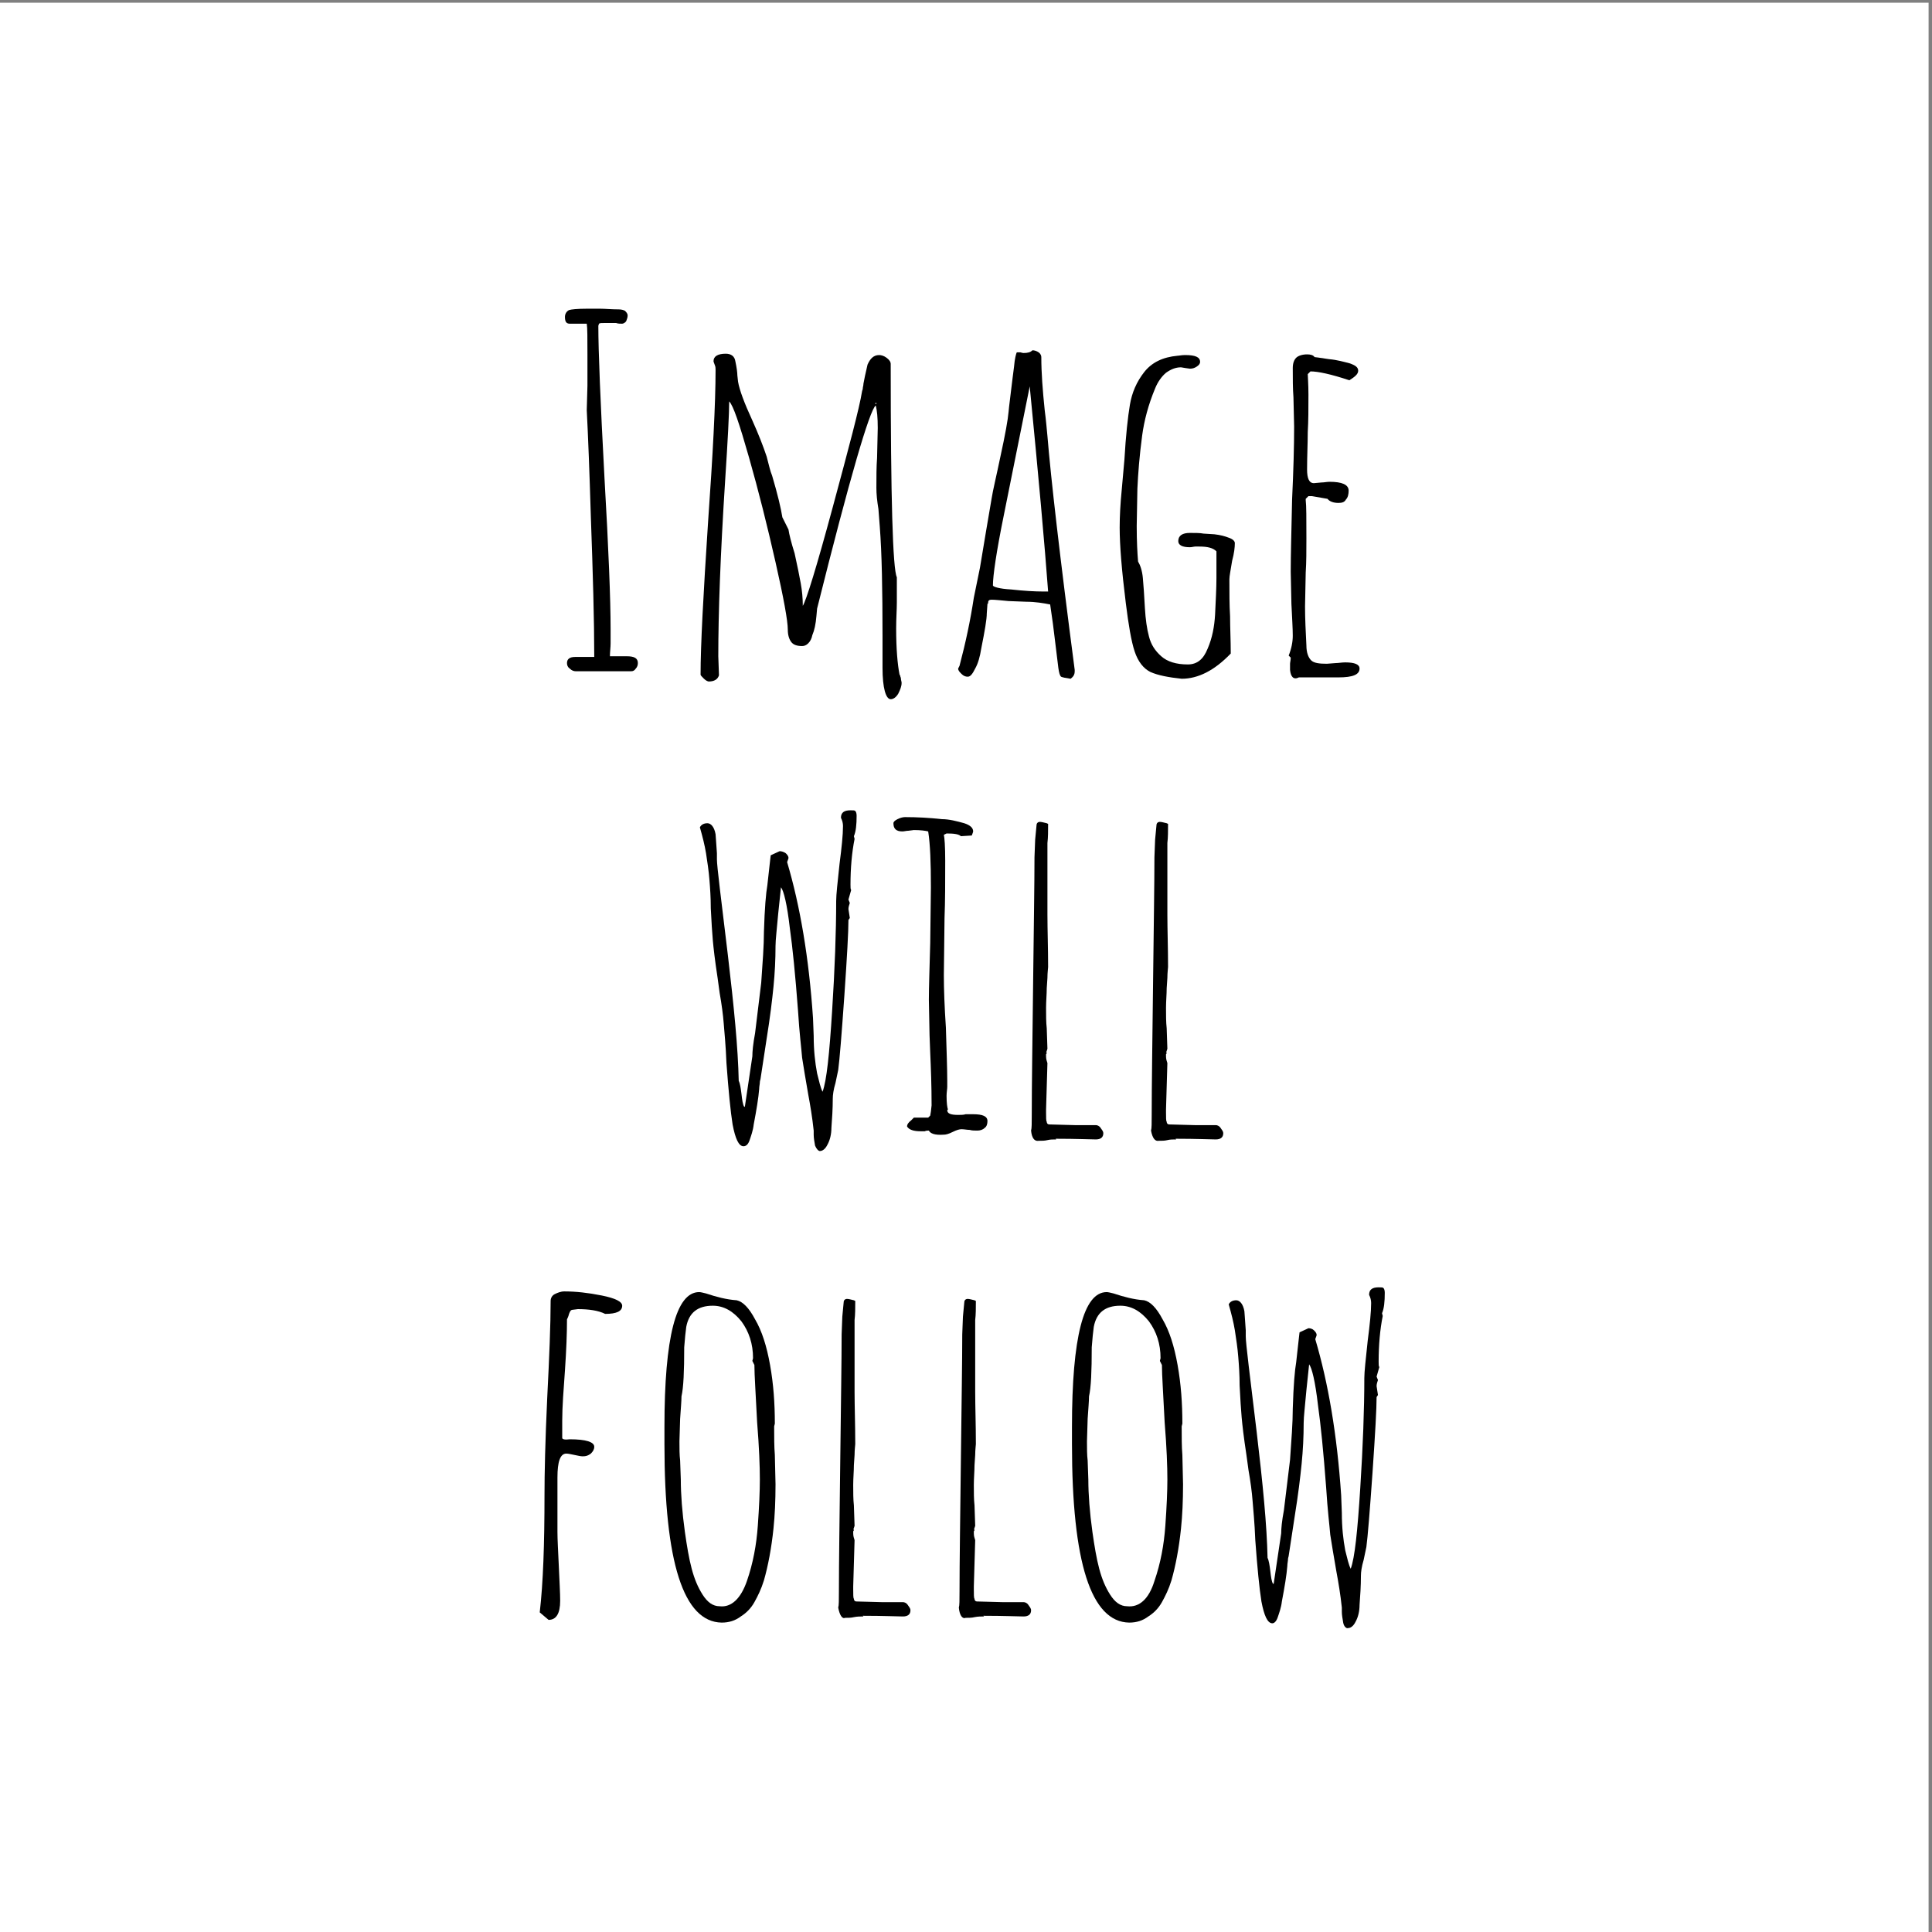 <?xml version="1.0" encoding="utf-8"?>
<!-- Generator: Adobe Illustrator 25.0.0, SVG Export Plug-In . SVG Version: 6.00 Build 0)  -->
<svg version="1.1" id="Lag_1" xmlns="http://www.w3.org/2000/svg" xmlns:xlink="http://www.w3.org/1999/xlink" x="0px" y="0px"
	 viewBox="0 0 283.5 283.5" style="enable-background:new 0 0 283.5 283.5;" xml:space="preserve">
<rect x="0" y="0" width="283.5" height="283.5" fill="#808080" stroke="none"/>
<style type="text/css">
	.st0{fill:#FFFFFF;}
</style>
<rect x="-0.5" y="0.4" class="st0" width="283.5" height="283.5"/>
<g>
	<g>
		<path d="M84.5,98.5c-0.3,0-0.6-0.1-0.9-0.4c-0.3-0.2-0.4-0.5-0.4-0.8c0-0.6,0.4-0.9,1.2-0.9h2.8c0-5.4-0.2-12.3-0.5-20.6
			c-0.2-6.6-0.4-11.8-0.6-15.6l0.1-3.6V52c0-2.4,0-3.9-0.1-4.5h-2.5c-0.5,0-0.7-0.3-0.7-1c0-0.4,0.2-0.8,0.6-1
			c0.3-0.1,1.2-0.2,2.6-0.2h2c0.7,0,1.6,0.1,2.7,0.1c0.4,0,0.7,0.1,0.9,0.2c0.2,0.2,0.4,0.4,0.4,0.7c0,0.3-0.1,0.5-0.2,0.8
			c-0.1,0.2-0.4,0.4-0.6,0.4c-0.3,0-0.6,0-0.9-0.1h-0.9h-0.7c-0.5,0-0.8,0-0.9,0.1l-0.1,0.3c0,3.7,0.3,11.1,0.9,22.3
			c0.6,10.4,0.9,17.8,0.9,22.3v2c0,0.6-0.1,1.3-0.1,1.9H92c1.1,0,1.6,0.3,1.6,1c0,0.3-0.1,0.6-0.3,0.8c-0.2,0.3-0.4,0.4-0.7,0.4
			h-3.8C87.7,98.5,86.2,98.5,84.5,98.5z"/>
		<path d="M129.5,98v-4.7c0-6.8-0.1-12.1-0.4-16l-0.2-2.6c-0.2-1.2-0.3-2.2-0.3-3.1c0-1.6,0-3.1,0.1-4.4l0.1-4.4
			c0-1.5-0.1-2.6-0.3-3.3c-0.9,0.7-3.8,10.6-8.6,29.8l-0.1,1.1c-0.1,1.2-0.3,2.1-0.6,2.8c-0.1,0.5-0.3,0.9-0.6,1.2s-0.6,0.4-0.9,0.4
			c-0.8,0-1.3-0.2-1.6-0.6c-0.3-0.4-0.5-1-0.5-1.8c0-1.3-0.6-4.6-1.8-9.9c-1.2-5.3-2.5-10.5-3.9-15.4c-1.4-4.9-2.3-7.6-2.9-8.2
			c0,1.7-0.2,5.6-0.6,11.7c-0.7,10.9-1,19.4-1,25.7l0.1,2.8c-0.2,0.6-0.7,0.9-1.5,0.9c-0.1,0-0.4-0.1-0.7-0.4
			c-0.3-0.3-0.5-0.5-0.5-0.6c0-4.3,0.4-11.7,1.1-22.4c0.7-9.9,1.1-17.4,1.1-22.3c0-0.2,0-0.5-0.1-0.7c-0.1-0.3-0.2-0.5-0.2-0.6
			c0-0.7,0.6-1.1,1.8-1.1c0.8,0,1.3,0.4,1.4,1.1c0.2,0.9,0.3,1.7,0.3,2.1l0.1,0.9c0.2,1.2,0.9,3.1,2.1,5.7c0.9,2,1.6,3.8,2.1,5.3
			c0.3,1.1,0.5,2.1,0.8,2.8c0.8,2.7,1.3,4.8,1.5,6.1l0.9,1.8c0.1,0.7,0.4,1.9,0.9,3.5c0.4,1.8,0.7,3.3,0.9,4.4
			c0.2,1.1,0.3,2.2,0.3,3.3c0.5-0.8,2-5.6,4.4-14.5c2.4-8.9,3.9-14.5,4.3-17c0-0.1,0.1-0.2,0.1-0.4c0-0.2,0.1-0.4,0.1-0.7
			c0.1-0.6,0.3-1.5,0.6-2.8c0.4-0.9,0.9-1.4,1.7-1.4c0.3,0,0.7,0.1,1.1,0.4c0.4,0.3,0.6,0.6,0.6,0.9c0,19.7,0.3,30.1,0.9,31.3v3.7
			c0,1.1-0.1,2.3-0.1,3.8c0,3,0.2,5.3,0.5,6.8c0,0,0.1,0.1,0.1,0.2c0,0.1,0.1,0.2,0.1,0.4c0,0.2,0.1,0.4,0.1,0.6
			c0,0.5-0.2,1-0.5,1.6c-0.3,0.5-0.7,0.8-1.1,0.8C130,102.6,129.5,101,129.5,98z M128.6,59.1L128.6,59.1l-0.2,0.1l0.2,0.1V59.1z"/>
		<path d="M155.7,99.3c-0.2-0.2-0.3-0.6-0.4-1.3c-0.4-3.4-0.7-5.6-0.8-6.5l-0.4-2.8c-1-0.2-2.2-0.4-3.5-0.4l-2.6-0.1
			c-1.1-0.1-2-0.2-2.5-0.2c-0.3,0-0.5,0.1-0.5,0.4c0,0.1,0,0.2-0.1,0.2l-0.1,1.4c0,0.9-0.3,2.6-0.8,5.1c-0.2,1.3-0.5,2.3-0.9,3
			c-0.4,0.8-0.7,1.2-1.1,1.2c-0.3,0-0.6-0.1-0.9-0.4c-0.3-0.3-0.5-0.5-0.5-0.8l0.1-0.2l0.1-0.2c0.9-3.4,1.6-6.7,2.1-10l0.9-4.4
			l0.9-5.4l0.8-4.7c0.2-1.3,0.7-3.3,1.3-6.2c0.7-3.2,1.1-5.4,1.2-6.6c0-0.1,0.1-1,0.3-2.6c0.2-1.8,0.4-3.1,0.5-4
			c0.1-1.2,0.3-1.9,0.4-2.1h0.5c0.1,0,0.3,0.1,0.5,0.1c0.6,0,1-0.1,1.3-0.4c0.3,0,0.6,0.1,0.9,0.3c0.3,0.2,0.4,0.5,0.4,0.7
			c0,2.3,0.2,4.9,0.5,7.8c0.2,1.5,0.3,2.8,0.4,3.8c0.5,6.1,1.8,17.5,4,34.3v0.2c0,0.5-0.2,0.8-0.6,1.1
			C156.4,99.5,155.9,99.4,155.7,99.3z M153.8,86.8c-0.5-6.8-1.4-16.8-2.7-30.1l-3.8,18.9c-1.1,5.4-1.6,8.9-1.6,10.3
			c0,0.2,0.9,0.5,2.7,0.6c1.8,0.2,3.4,0.3,4.8,0.3H153.8z"/>
		<path d="M168.8,98.6c-1-0.5-1.8-1.5-2.3-3c-0.5-1.5-0.9-3.9-1.3-7.1c-0.6-4.8-0.9-8.5-0.9-11.1c0-1.6,0.1-3.5,0.3-5.5l0.4-4.5
			c0.2-3.5,0.5-6.2,0.8-8c0.3-1.8,1-3.4,2.1-4.8c1.1-1.4,2.7-2.2,4.9-2.4c0.2,0,0.6-0.1,1.1-0.1c1.5,0,2.2,0.3,2.2,1
			c0,0.3-0.2,0.5-0.5,0.7c-0.3,0.2-0.6,0.3-1,0.3l-0.7-0.1l-0.6-0.1c-0.8,0-1.5,0.3-2.2,0.8c-0.6,0.5-1.2,1.3-1.6,2.3
			c-1,2.4-1.6,4.7-1.9,6.9c-0.4,3-0.6,5.6-0.7,7.8l-0.1,5.5c0,2.3,0.1,4,0.2,5.2c0.3,0.5,0.6,1.3,0.7,2.4c0.1,1.1,0.2,2.5,0.3,4.4
			c0.1,1.7,0.3,3.1,0.6,4.2c0.3,1.2,0.9,2.1,1.8,2.9c0.9,0.8,2.2,1.2,3.9,1.2c1.4,0,2.3-0.8,2.9-2.3c0.7-1.6,1-3.3,1.1-5
			c0.1-2.1,0.2-3.9,0.2-5.4v-3.9c-0.5-0.5-1.3-0.7-2.5-0.7h-0.6c-0.2,0-0.5,0.1-0.8,0.1c-1.1,0-1.7-0.3-1.7-0.9
			c0-0.8,0.6-1.2,1.7-1.2c0.8,0,1.5,0,2,0.1l1.6,0.1c0.9,0.1,1.6,0.3,2.1,0.5c0.6,0.2,0.9,0.5,0.9,0.8c0,0.6-0.1,1.5-0.4,2.6
			c-0.2,1.3-0.4,2.2-0.4,2.7c0,2,0,3.8,0.1,5.4c0,1.7,0.1,3.5,0.1,5.5c-2.4,2.5-4.8,3.7-7.2,3.7C171.5,99.4,169.9,99.1,168.8,98.6z"
			/>
		<path d="M189.3,98.3v-0.9c0-0.2,0.1-0.5,0.1-0.9l-0.3-0.3c0.4-1,0.6-2,0.6-2.9c0-1.1-0.1-2.6-0.2-4.7l-0.1-4.7
			c0-2.4,0.1-5.9,0.2-10.6c0.2-4.2,0.3-7.8,0.3-10.7l-0.1-4.3c-0.1-1.3-0.1-2.7-0.1-4.3c0-0.7,0.2-1.2,0.5-1.5
			c0.3-0.3,0.9-0.5,1.6-0.5c0.5,0,0.9,0.1,1.1,0.4c0.1,0,0.8,0.1,2.1,0.3c1.2,0.1,2.2,0.4,3,0.6c0.9,0.3,1.3,0.6,1.3,1.1
			c0,0.5-0.5,0.9-1.3,1.4c-2.7-0.9-4.6-1.3-5.7-1.3l-0.4,0.4c0,0.4,0.1,1.4,0.1,3c0,2,0,3.9-0.1,5.5c0,1.7-0.1,3.5-0.1,5.5
			c0,1.3,0.3,2,1,2l1.1-0.1c0.4,0,0.8-0.1,1.2-0.1c1.8,0,2.8,0.4,2.8,1.3c0,0.5-0.1,1-0.4,1.3c-0.2,0.4-0.6,0.5-1.1,0.5
			c-0.7,0-1.3-0.2-1.6-0.6l-2.3-0.4H192l-0.4,0.4v0.2c0.1,0.8,0.1,2.7,0.1,5.6c0,1.8,0,3.5-0.1,5l-0.1,5c0,1.8,0.1,3.7,0.2,5.7
			c0,1.1,0.3,1.8,0.7,2.2c0.4,0.4,1.2,0.5,2.3,0.5l1.3-0.1c0.4,0,0.9-0.1,1.4-0.1c1.4,0,2.1,0.3,2.1,0.9c0,0.9-1,1.3-3.1,1.3h-5.8
			C189.8,99.8,189.4,99.3,189.3,98.3z"/>
	</g>
	<g>
		<path d="M119.6,168.1c-0.1-0.6-0.2-1.1-0.2-1.6v-0.6c-0.2-1.9-0.5-3.7-0.8-5.3c-0.4-2.3-0.7-4.1-0.9-5.4c-0.1-1.3-0.4-3.6-0.6-6.9
			c-0.4-5.3-0.8-9.3-1.2-12.1c-0.4-3.5-0.9-5.5-1.3-6l-0.4,3.8c-0.2,2.3-0.4,3.9-0.4,4.8c0,2-0.1,4-0.3,6c-0.2,2-0.5,4.5-1,7.6
			l-0.9,5.9c0,0.1-0.1,0.3-0.1,0.5c0,0.3-0.1,0.6-0.1,1c-0.1,1.3-0.4,3.1-0.8,5.2c-0.1,0.9-0.4,1.7-0.6,2.3
			c-0.2,0.6-0.5,0.9-0.9,0.9c-0.7,0-1.2-1.1-1.6-3.2c-0.3-1.9-0.6-4.9-0.9-9c-0.1-2.6-0.3-4.5-0.4-5.8c-0.1-1.3-0.3-2.8-0.6-4.5
			l-0.3-2.2c-0.4-2.6-0.6-4.4-0.7-5.5c-0.1-1.1-0.2-2.7-0.3-4.7c0-1.6-0.1-3-0.2-4.2c-0.1-1.3-0.3-2.6-0.5-3.9
			c-0.2-1.2-0.5-2.4-0.9-3.8c0.2-0.4,0.6-0.6,1.1-0.6s1,0.5,1.2,1.6c0,0.2,0.1,1.1,0.2,2.8v0.9c0,1,0.6,5.7,1.6,14
			c0.9,7.6,1.5,13.7,1.6,18.5c0.2,0.4,0.3,1.1,0.4,1.9c0.1,0.9,0.2,1.6,0.4,1.9h0.1l1.1-7.4c0-0.7,0.1-1.8,0.4-3.4
			c0.3-2.5,0.6-5,0.9-7.4c0.2-2.9,0.4-5.4,0.4-7.5c0.1-3.4,0.3-5.7,0.5-6.8l0.2-1.8c0.2-1.8,0.3-2.7,0.3-2.6l1.3-0.6
			c0.3,0,0.6,0.1,0.9,0.3c0.2,0.2,0.4,0.4,0.4,0.7c0,0.1-0.1,0.3-0.2,0.6c1.9,6.4,3.2,14,3.8,22.9l0.1,2.6c0,2.1,0.2,3.9,0.5,5.5
			c0.3,1.2,0.5,2.1,0.8,2.7c0.6-1.6,1-5.5,1.4-11.8c0.4-6.2,0.6-11.7,0.6-16.2c0-0.9,0.2-2.7,0.5-5.5c0.3-2.3,0.5-4.2,0.5-5.5
			c0-0.4-0.1-0.8-0.3-1.2c0-0.8,0.5-1.1,1.4-1.1c0.4,0,0.6,0,0.7,0.1c0.1,0.1,0.2,0.3,0.2,0.7c0,1.3-0.1,2.3-0.4,3l0.1,0.4
			c-0.4,2-0.6,4.3-0.6,6.7c0,0.4,0,0.7,0.1,0.8l-0.4,1.4l0.2,0.5c-0.1,0.3-0.2,0.6-0.2,0.9l0.2,1.3l-0.2,0.3c0,1.7-0.2,5.3-0.6,11.1
			c-0.4,5.7-0.7,9.4-0.9,10.9l-0.4,1.9c-0.3,1-0.4,1.8-0.4,2.3c0,1.5-0.1,3-0.2,4.3c0,0.9-0.2,1.8-0.6,2.5c-0.3,0.6-0.7,0.9-1.1,0.9
			C120.1,168.9,119.8,168.6,119.6,168.1z M120.9,160.5L120.9,160.5L120.9,160.5L120.9,160.5z"/>
		<path d="M136.3,165.9c-0.2,0-0.4,0-0.6,0.1h-0.6c-1,0-1.7-0.2-2-0.7c0-0.3,0.2-0.6,0.6-0.9l0.4-0.4h2.1l0.3-0.3l0.1-0.6l0.1-0.9
			c0-2.9-0.1-5.5-0.2-7.7l-0.1-2.6l-0.1-5.2c0-1.8,0.1-4.6,0.2-8.3l0.1-8.2c0-3.6-0.1-6.3-0.4-8.2c-0.4-0.1-1.1-0.2-2.1-0.2
			l-0.8,0.1c-0.3,0-0.6,0.1-0.9,0.1c-0.9,0-1.3-0.4-1.3-1.2c0-0.2,0.2-0.4,0.6-0.6c0.4-0.2,0.8-0.3,1.1-0.3c1.8,0,3.6,0.1,5.4,0.3
			c1.1,0,2.2,0.3,3.3,0.6c0.9,0.3,1.3,0.7,1.3,1.2c0,0.1-0.1,0.3-0.2,0.6l-1.6,0.1c-0.3-0.3-1-0.4-2.1-0.4l-0.4,0.2
			c0.1,0.4,0.2,1.7,0.2,3.8c0,3.1,0,5.9-0.1,8.4l-0.1,8.4c0,2.1,0.1,4.7,0.3,7.7c0.1,3.4,0.2,6,0.2,7.8v0.9c0,0.3-0.1,0.8-0.1,1.3
			c0,1.1,0.1,1.7,0.2,2l-0.1,0.1c0,0.5,0.5,0.7,1.6,0.7c0.4,0,0.8,0,1.1-0.1h1.1c1.4,0,2.1,0.3,2.1,1c0,0.4-0.1,0.8-0.4,1
			c-0.3,0.3-0.7,0.4-1.1,0.4c-0.4,0-0.8,0-1.1-0.1c-0.4,0-0.8-0.1-1.2-0.1c-0.3,0-0.7,0.1-1.3,0.4c-0.6,0.3-1,0.4-1.3,0.4
			C137.1,166.6,136.5,166.3,136.3,165.9z"/>
		<path d="M151.3,165.9c0.1-0.3,0.1-1.1,0.1-2.3c0-4.3,0.1-10.8,0.2-19.4c0.1-8.5,0.2-14.6,0.2-18.4l0.1-2.6l0.2-2.1
			c0-0.3,0.2-0.5,0.5-0.5c0.2,0,0.6,0.1,1,0.2l0.2,0.1c0,1,0,2-0.1,2.8v2.8v7.7c0,2.3,0.1,4.8,0.1,7.7c0,0.2-0.1,0.8-0.1,1.6
			l-0.1,1.5c0,0.9-0.1,1.9-0.1,2.9c0,1.1,0,2.1,0.1,3l0.1,3l-0.2,0.6l0.1-0.1c0,0.1,0,0.2-0.1,0.3v0.3c0,0.4,0.1,0.7,0.2,1l-0.2,6.8
			v0.4c0,0.8,0,1.3,0.1,1.4c0,0.2,0.1,0.4,0.4,0.4l3.7,0.1c1.1,0,1.8,0,2.2,0c0.4,0,0.6,0,0.7,0h0.2c0.2,0,0.5,0.1,0.7,0.4
			c0.2,0.3,0.4,0.5,0.4,0.8c0,0.6-0.4,0.9-1.1,0.9c-0.8,0-2.8-0.1-5.9-0.1l0.1,0.1c-0.5,0-0.9,0-1.3,0.1c-0.4,0.1-0.8,0.1-1.3,0.1
			C151.8,167.5,151.4,167,151.3,165.9z"/>
		<path d="M168.9,165.9c0.1-0.3,0.1-1.1,0.1-2.3c0-4.3,0.1-10.8,0.2-19.4c0.1-8.5,0.2-14.6,0.2-18.4l0.1-2.6l0.2-2.1
			c0-0.3,0.2-0.5,0.5-0.5c0.2,0,0.6,0.1,1,0.2l0.2,0.1c0,1,0,2-0.1,2.8v2.8v7.7c0,2.3,0.1,4.8,0.1,7.7c0,0.2-0.1,0.8-0.1,1.6
			l-0.1,1.5c0,0.9-0.1,1.9-0.1,2.9c0,1.1,0,2.1,0.1,3l0.1,3l-0.2,0.6l0.1-0.1c0,0.1,0,0.2-0.1,0.3v0.3c0,0.4,0.1,0.7,0.2,1l-0.2,6.8
			v0.4c0,0.8,0,1.3,0.1,1.4c0,0.2,0.1,0.4,0.4,0.4l3.7,0.1c1.1,0,1.8,0,2.2,0c0.4,0,0.6,0,0.7,0h0.2c0.2,0,0.5,0.1,0.7,0.4
			c0.2,0.3,0.4,0.5,0.4,0.8c0,0.6-0.4,0.9-1.1,0.9c-0.8,0-2.8-0.1-5.9-0.1l0.1,0.1c-0.5,0-0.9,0-1.3,0.1c-0.4,0.1-0.8,0.1-1.3,0.1
			C169.5,167.5,169.1,167,168.9,165.9z"/>
	</g>
	<g>
		<path d="M79.2,236.6c0.5-4.3,0.7-10,0.7-17.2c0-3.2,0.1-7.9,0.4-14.3c0.3-5.9,0.5-10.7,0.5-14.2c0-0.4,0.2-0.8,0.6-1
			c0.4-0.2,0.9-0.4,1.4-0.4c1.7,0,3.5,0.2,5.5,0.6s3,0.9,3,1.5c0,0.8-0.8,1.2-2.5,1.2c-1-0.5-2.4-0.7-4-0.7l-0.8,0.1
			c-0.1,0-0.3,0.1-0.3,0.2c-0.1,0.1-0.1,0.2-0.2,0.4c-0.1,0.4-0.2,0.6-0.3,0.8c0,2.1-0.1,4.6-0.3,7.5c-0.2,2.8-0.4,5.3-0.4,7.4v2.5
			c0,0.2,0.4,0.3,1.1,0.2c2.4,0,3.6,0.4,3.6,1.1c0,0.4-0.2,0.7-0.5,1c-0.4,0.3-0.7,0.4-1.2,0.4c-0.3,0-0.7-0.1-1.2-0.2
			c-0.5-0.1-0.9-0.2-1.2-0.2c-0.9,0-1.3,1.2-1.3,3.5v8c0,1.1,0.1,2.8,0.2,5c0.1,2.3,0.2,4,0.2,5.1c0,1.9-0.6,2.8-1.7,2.8L79.2,236.6
			z"/>
		<path d="M97.5,211.9v-2.5c0-13.2,1.7-19.8,5.1-19.8c0.2,0,0.6,0.1,1,0.2c1.5,0.5,3,0.9,4.5,1c0.9,0.2,1.8,1.1,2.7,2.8
			c1,1.7,1.7,3.9,2.2,6.7c0.5,2.8,0.7,5.6,0.7,8.6l-0.1,0.4c0,1.6,0,3,0.1,4.2l0.1,4.3c0,2.4-0.1,4.6-0.3,6.5
			c-0.3,2.9-0.8,5.5-1.4,7.6c-0.4,1.3-0.9,2.3-1.4,3.2c-0.5,0.9-1.2,1.6-2,2.1c-0.8,0.6-1.7,0.9-2.8,0.9
			C100.3,238,97.5,229.3,97.5,211.9z M109.6,232c0.9-2.6,1.4-5.3,1.6-8.1c0.2-2.8,0.3-5.1,0.3-6.8c0-1.9-0.1-4.7-0.4-8.4
			c-0.2-4.1-0.4-6.9-0.4-8.4l-0.3-0.6l0.1-0.4c0-2.1-0.6-3.9-1.7-5.4c-1.2-1.5-2.6-2.3-4.2-2.3c-2.2,0-3.5,1-3.9,3.1
			c-0.1,0.7-0.2,1.7-0.3,3c0,3.5-0.1,5.9-0.4,7.2c0,0.7-0.1,1.8-0.2,3.3l-0.1,3.3c0,1,0,2,0.1,2.8l0.1,2.8c0,2.2,0.2,4.8,0.6,7.7
			c0.3,2.1,0.6,3.9,1,5.4c0.4,1.5,0.9,2.7,1.6,3.8c0.7,1.1,1.5,1.7,2.5,1.7C107.3,235.9,108.7,234.6,109.6,232z"/>
		<path d="M123,235.9c0.1-0.3,0.1-1.1,0.1-2.3c0-4.3,0.1-10.8,0.2-19.4c0.1-8.5,0.2-14.6,0.2-18.4l0.1-2.6l0.2-2.1
			c0-0.3,0.2-0.5,0.5-0.5c0.2,0,0.6,0.1,1,0.2l0.2,0.1c0,1,0,2-0.1,2.8v2.8v7.7c0,2.3,0.1,4.8,0.1,7.7c0,0.2-0.1,0.8-0.1,1.6
			l-0.1,1.5c0,0.9-0.1,1.9-0.1,2.9c0,1.1,0,2.1,0.1,3l0.1,3l-0.2,0.6l0.1-0.1c0,0.1,0,0.2-0.1,0.3v0.3c0,0.4,0.1,0.7,0.2,1l-0.2,6.8
			v0.4c0,0.8,0,1.3,0.1,1.4c0,0.2,0.1,0.4,0.4,0.4l3.7,0.1c1.1,0,1.8,0,2.2,0c0.4,0,0.6,0,0.7,0h0.2c0.2,0,0.5,0.1,0.7,0.4
			c0.2,0.3,0.4,0.5,0.4,0.8c0,0.6-0.4,0.9-1.1,0.9c-0.8,0-2.8-0.1-5.9-0.1l0.1,0.1c-0.5,0-0.9,0-1.4,0.1c-0.4,0.1-0.8,0.1-1.3,0.1
			C123.6,237.6,123.2,237,123,235.9z"/>
		<path d="M140.7,235.9c0.1-0.3,0.1-1.1,0.1-2.3c0-4.3,0.1-10.8,0.2-19.4c0.1-8.5,0.2-14.6,0.2-18.4l0.1-2.6l0.2-2.1
			c0-0.3,0.2-0.5,0.5-0.5c0.2,0,0.6,0.1,1,0.2l0.2,0.1c0,1,0,2-0.1,2.8v2.8v7.7c0,2.3,0.1,4.8,0.1,7.7c0,0.2-0.1,0.8-0.1,1.6
			l-0.1,1.5c0,0.9-0.1,1.9-0.1,2.9c0,1.1,0,2.1,0.1,3l0.1,3l-0.2,0.6l0.1-0.1c0,0.1,0,0.2-0.1,0.3v0.3c0,0.4,0.1,0.7,0.2,1l-0.2,6.8
			v0.4c0,0.8,0,1.3,0.1,1.4c0,0.2,0.1,0.4,0.4,0.4l3.7,0.1c1.1,0,1.8,0,2.2,0c0.4,0,0.6,0,0.7,0h0.2c0.2,0,0.5,0.1,0.7,0.4
			s0.4,0.5,0.4,0.8c0,0.6-0.4,0.9-1.1,0.9c-0.8,0-2.8-0.1-5.9-0.1l0.1,0.1c-0.5,0-0.9,0-1.4,0.1c-0.4,0.1-0.8,0.1-1.3,0.1
			C141.2,237.6,140.8,237,140.7,235.9z"/>
		<path d="M157.3,211.9v-2.5c0-13.2,1.7-19.8,5.1-19.8c0.2,0,0.6,0.1,1,0.2c1.5,0.5,3,0.9,4.5,1c0.9,0.2,1.8,1.1,2.7,2.8
			c1,1.7,1.7,3.9,2.2,6.7c0.5,2.8,0.7,5.6,0.7,8.6l-0.1,0.4c0,1.6,0,3,0.1,4.2l0.1,4.3c0,2.4-0.1,4.6-0.3,6.5
			c-0.3,2.9-0.8,5.5-1.4,7.6c-0.4,1.3-0.9,2.3-1.4,3.2c-0.5,0.9-1.2,1.6-2,2.1c-0.8,0.6-1.7,0.9-2.8,0.9
			C160.1,238,157.3,229.3,157.3,211.9z M169.4,232c0.9-2.6,1.4-5.3,1.6-8.1c0.2-2.8,0.3-5.1,0.3-6.8c0-1.9-0.1-4.7-0.4-8.4
			c-0.2-4.1-0.4-6.9-0.4-8.4l-0.3-0.6l0.1-0.4c0-2.1-0.6-3.9-1.7-5.4c-1.2-1.5-2.6-2.3-4.2-2.3c-2.2,0-3.5,1-3.9,3.1
			c-0.1,0.7-0.2,1.7-0.3,3c0,3.5-0.1,5.9-0.4,7.2c0,0.7-0.1,1.8-0.2,3.3l-0.1,3.3c0,1,0,2,0.1,2.8l0.1,2.8c0,2.2,0.2,4.8,0.6,7.7
			c0.3,2.1,0.6,3.9,1,5.4c0.4,1.5,0.9,2.7,1.6,3.8c0.7,1.1,1.5,1.7,2.5,1.7C167.2,235.9,168.6,234.6,169.4,232z"/>
		<path d="M197.1,238.1c-0.1-0.6-0.2-1.1-0.2-1.6v-0.6c-0.2-1.9-0.5-3.7-0.8-5.3c-0.4-2.3-0.7-4.1-0.9-5.4c-0.1-1.3-0.4-3.6-0.6-6.9
			c-0.4-5.3-0.8-9.3-1.2-12.1c-0.4-3.5-0.9-5.5-1.3-6l-0.4,3.8c-0.2,2.3-0.4,3.9-0.4,4.8c0,2-0.1,4-0.3,6c-0.2,2-0.5,4.5-1,7.6
			l-0.9,5.9c0,0.1-0.1,0.3-0.1,0.5c0,0.3-0.1,0.6-0.1,1c-0.1,1.3-0.4,3.1-0.8,5.2c-0.1,0.9-0.4,1.7-0.6,2.3
			c-0.2,0.6-0.5,0.9-0.8,0.9c-0.7,0-1.2-1.1-1.6-3.2c-0.3-1.9-0.6-4.9-0.9-9c-0.1-2.6-0.3-4.5-0.4-5.8s-0.3-2.8-0.6-4.5l-0.3-2.2
			c-0.4-2.6-0.6-4.4-0.7-5.5c-0.1-1.1-0.2-2.7-0.3-4.7c0-1.6-0.1-3-0.2-4.2c-0.1-1.3-0.3-2.6-0.5-3.9c-0.2-1.2-0.5-2.4-0.9-3.8
			c0.2-0.4,0.6-0.6,1.1-0.6s1,0.5,1.2,1.6c0,0.2,0.1,1.1,0.2,2.8v0.9c0,1,0.6,5.7,1.6,14c0.9,7.6,1.5,13.7,1.6,18.5
			c0.2,0.4,0.3,1.1,0.4,1.9c0.1,0.9,0.2,1.6,0.4,1.9h0.1l1.1-7.4c0-0.7,0.1-1.8,0.4-3.4c0.3-2.5,0.6-5,0.9-7.4
			c0.2-2.9,0.4-5.4,0.4-7.5c0.1-3.4,0.3-5.7,0.5-6.8l0.2-1.8c0.2-1.8,0.3-2.7,0.3-2.6l1.3-0.6c0.3,0,0.6,0.1,0.8,0.3
			c0.2,0.2,0.4,0.4,0.4,0.7c0,0.1-0.1,0.3-0.2,0.6c1.9,6.4,3.2,14,3.8,22.9l0.1,2.6c0,2.1,0.2,3.9,0.5,5.5c0.3,1.2,0.5,2.1,0.8,2.7
			c0.6-1.6,1-5.5,1.4-11.8c0.4-6.2,0.6-11.7,0.6-16.2c0-0.9,0.2-2.7,0.5-5.5c0.3-2.3,0.5-4.2,0.5-5.5c0-0.4-0.1-0.8-0.3-1.2
			c0-0.8,0.5-1.1,1.4-1.1c0.4,0,0.6,0,0.7,0.1c0.1,0.1,0.2,0.3,0.2,0.7c0,1.3-0.1,2.3-0.4,3l0.1,0.4c-0.4,2-0.6,4.3-0.6,6.7
			c0,0.4,0,0.7,0.1,0.8l-0.4,1.4l0.2,0.5c-0.1,0.3-0.2,0.6-0.2,0.9l0.2,1.3l-0.2,0.3c0,1.7-0.2,5.3-0.6,11.1
			c-0.4,5.7-0.7,9.4-0.9,10.9l-0.4,1.9c-0.3,1-0.4,1.8-0.4,2.3c0,1.5-0.1,3-0.2,4.3c0,0.9-0.2,1.8-0.6,2.5c-0.3,0.6-0.7,0.9-1.1,0.9
			C197.6,239,197.2,238.7,197.1,238.1z M198.3,230.6L198.3,230.6L198.3,230.6L198.3,230.6z"/>
	</g>
</g>
</svg>
